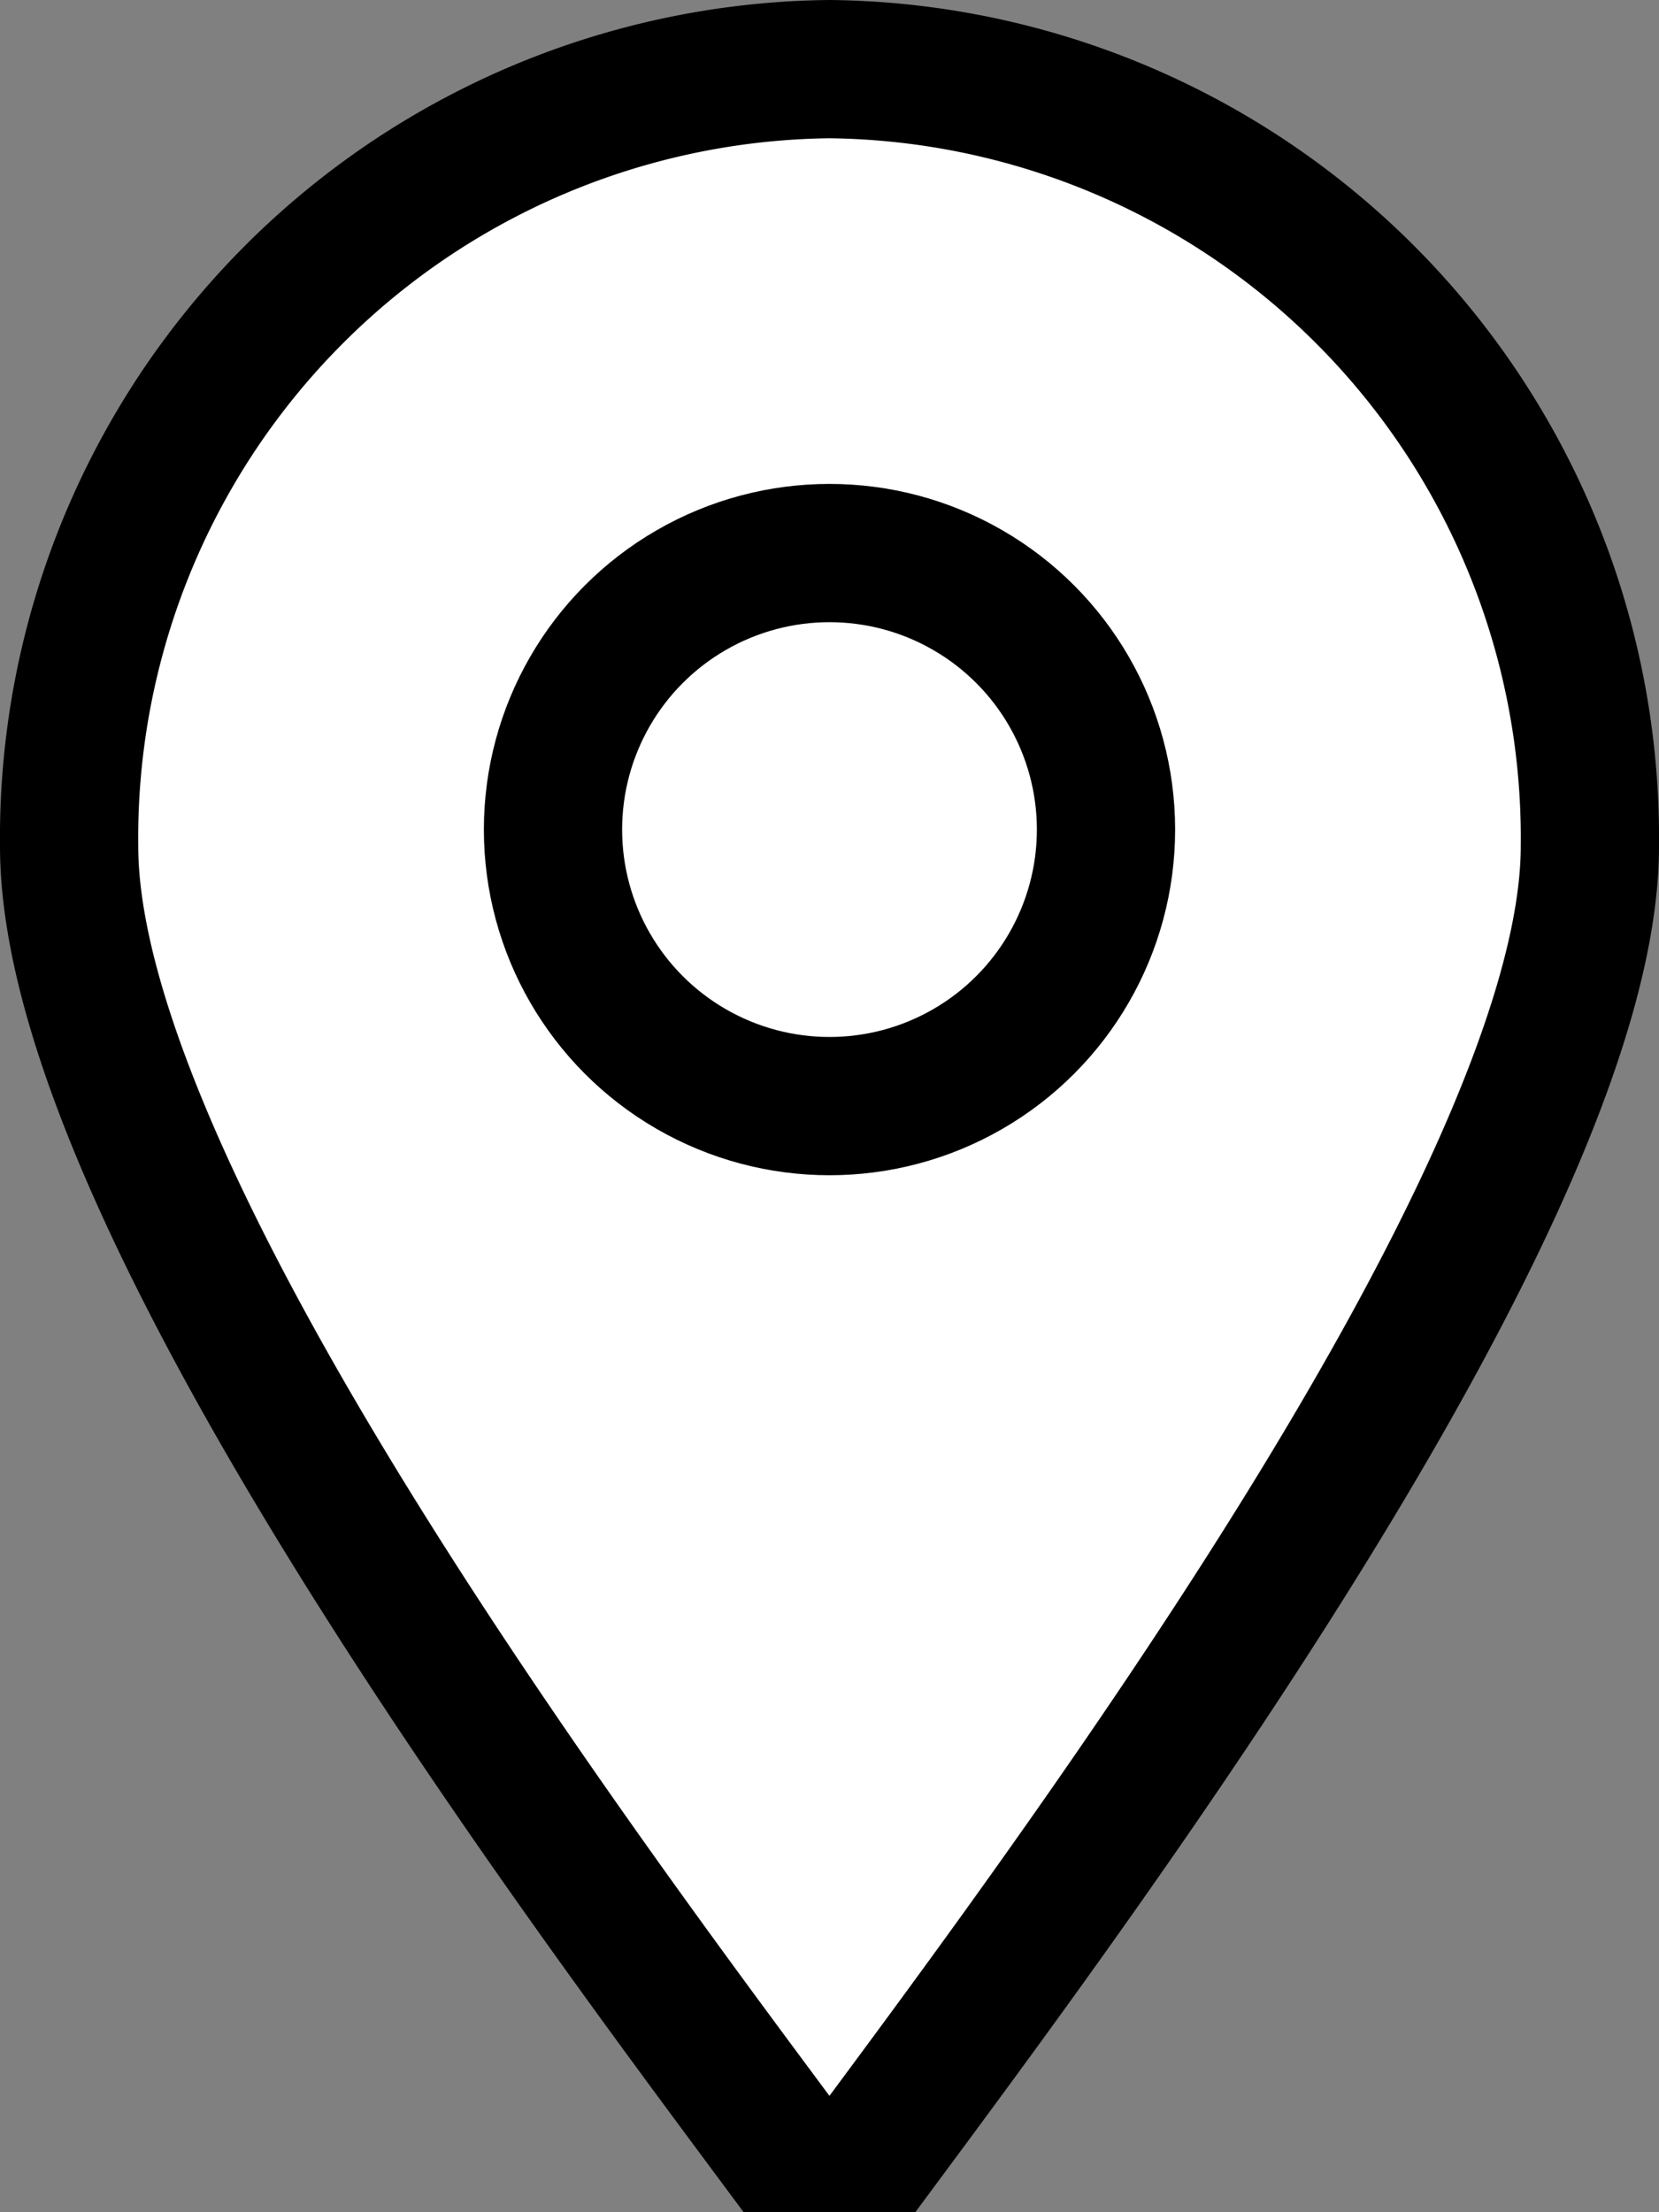 <svg xmlns="http://www.w3.org/2000/svg" viewBox="0 0 12 16"><rect x="0" y="0" width="12" height="16" fill="#808080" stroke="none"/><defs><style>.a{fill:#fff;}.a,.b{stroke:#000;stroke-miterlimit:10;}.b{fill:none;}</style></defs><title>Artboard 9</title><path class="a" d="M6,.5A5.56,5.56,0,0,0,.5,6.12h0C.5,8.85,4.84,14.41,6,16c1.16-1.59,5.5-7.19,5.5-9.88A5.56,5.56,0,0,0,6,.5Z"/><circle class="b" cx="6" cy="6" r="2"/></svg>